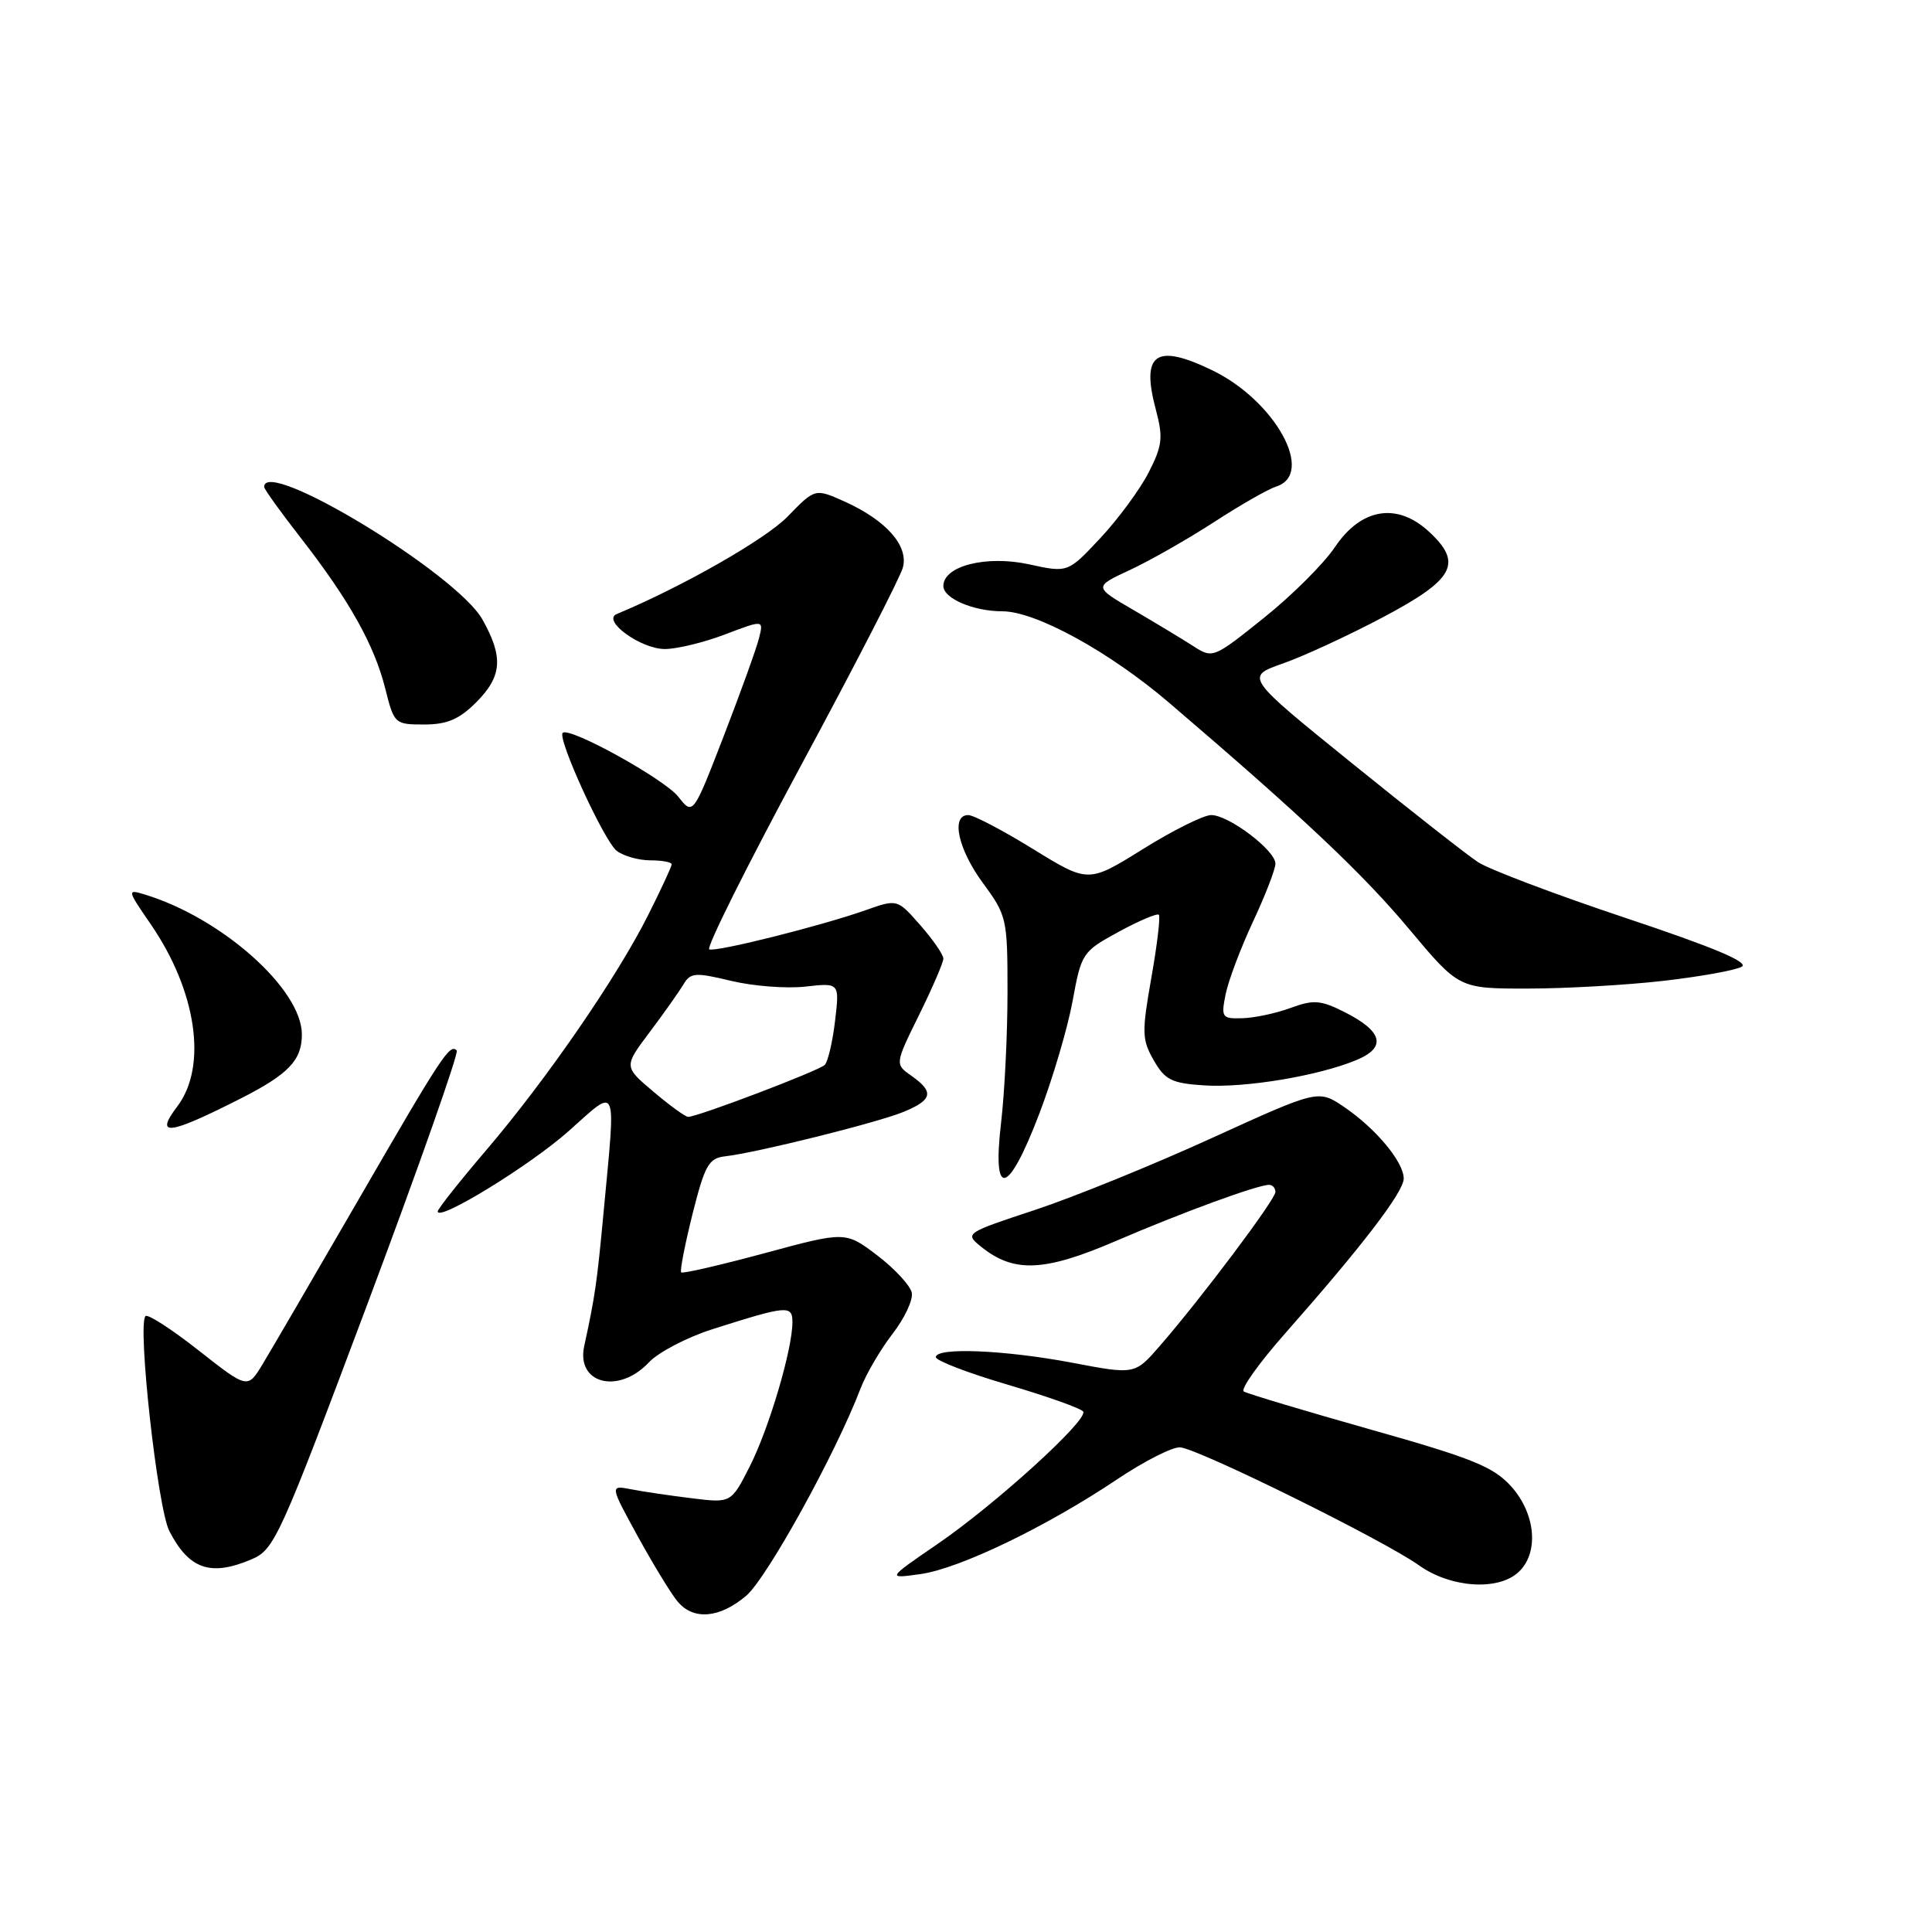 <?xml version="1.0" encoding="UTF-8" standalone="no"?>
<!DOCTYPE svg PUBLIC "-//W3C//DTD SVG 1.1//EN" "http://www.w3.org/Graphics/SVG/1.1/DTD/svg11.dtd" >
<svg xmlns="http://www.w3.org/2000/svg" xmlns:xlink="http://www.w3.org/1999/xlink" version="1.1" viewBox="0 0 256 256">
 <g >
 <path fill="currentColor"
d=" M 98.85 211.47 C 101.59 209.17 110.73 192.62 114.02 184.00 C 114.76 182.07 116.66 178.82 118.25 176.76 C 119.85 174.70 121.00 172.25 120.82 171.31 C 120.64 170.37 118.59 168.14 116.27 166.37 C 112.04 163.15 112.04 163.15 101.33 166.05 C 95.43 167.64 90.45 168.79 90.26 168.60 C 90.07 168.40 90.75 164.93 91.76 160.87 C 93.39 154.40 93.91 153.47 96.06 153.22 C 100.24 152.75 116.34 148.74 119.75 147.32 C 123.57 145.74 123.80 144.68 120.78 142.56 C 118.57 141.01 118.57 141.01 121.78 134.49 C 123.55 130.90 125.00 127.54 125.00 127.02 C 125.00 126.50 123.63 124.51 121.95 122.60 C 118.90 119.12 118.90 119.12 114.71 120.60 C 108.83 122.68 94.95 126.16 93.98 125.80 C 93.53 125.63 98.99 114.70 106.10 101.50 C 113.22 88.30 119.31 76.46 119.64 75.19 C 120.40 72.31 117.43 68.95 111.94 66.47 C 108.00 64.70 108.00 64.70 104.35 68.46 C 101.44 71.45 90.40 77.75 81.73 81.36 C 79.69 82.21 84.89 86.00 88.10 86.00 C 89.68 86.00 93.28 85.13 96.08 84.06 C 101.19 82.12 101.19 82.12 100.57 84.57 C 100.24 85.91 98.13 91.75 95.90 97.53 C 91.83 108.05 91.83 108.05 89.88 105.57 C 88.03 103.22 75.42 96.25 74.56 97.11 C 73.82 97.85 80.07 111.49 81.73 112.75 C 82.64 113.44 84.65 114.00 86.19 114.00 C 87.74 114.00 89.00 114.24 89.00 114.53 C 89.00 114.82 87.59 117.86 85.87 121.28 C 81.71 129.55 72.45 142.99 64.48 152.34 C 60.91 156.52 58.00 160.20 58.00 160.52 C 58.00 161.94 70.28 154.40 75.39 149.84 C 81.93 144.01 81.61 143.27 79.99 160.50 C 79.10 170.03 78.86 171.70 77.41 178.37 C 76.33 183.37 81.97 184.79 85.97 180.53 C 87.24 179.18 91.03 177.20 94.39 176.13 C 104.32 172.97 105.00 172.91 105.00 175.20 C 105.00 178.79 101.91 189.24 99.37 194.26 C 96.88 199.17 96.88 199.17 91.69 198.53 C 88.84 198.18 85.21 197.65 83.64 197.34 C 80.79 196.79 80.79 196.79 84.55 203.65 C 86.63 207.42 88.99 211.29 89.82 212.25 C 91.92 214.72 95.34 214.42 98.85 211.47 Z  M 201.17 208.35 C 203.95 205.83 203.52 200.62 200.25 196.97 C 197.90 194.36 195.16 193.24 181.58 189.41 C 172.82 186.93 165.28 184.67 164.81 184.38 C 164.34 184.09 166.81 180.62 170.29 176.68 C 180.49 165.13 186.00 157.94 186.00 156.16 C 185.99 153.95 182.30 149.53 178.09 146.67 C 174.68 144.37 174.68 144.37 160.59 150.79 C 152.84 154.33 142.29 158.62 137.15 160.32 C 127.91 163.37 127.82 163.43 129.97 165.17 C 134.31 168.69 138.32 168.53 147.76 164.48 C 156.63 160.66 166.63 157.00 168.16 157.00 C 168.62 157.00 169.00 157.42 169.00 157.94 C 169.00 158.94 159.22 171.97 153.70 178.32 C 150.38 182.15 150.38 182.15 142.08 180.57 C 133.09 178.87 124.00 178.50 124.00 179.83 C 124.00 180.29 128.29 181.94 133.53 183.48 C 138.78 185.03 143.27 186.63 143.53 187.04 C 144.21 188.15 131.88 199.35 124.20 204.61 C 117.50 209.20 117.50 209.20 122.00 208.57 C 127.16 207.84 138.70 202.28 148.07 195.99 C 151.61 193.62 155.34 191.72 156.36 191.78 C 158.72 191.92 183.34 204.08 188.00 207.40 C 192.17 210.38 198.43 210.83 201.17 208.35 Z  M 33.28 206.64 C 36.37 205.34 36.98 203.99 48.79 172.51 C 55.54 154.49 60.82 139.49 60.52 139.19 C 59.60 138.27 58.60 139.78 47.48 159.00 C 41.59 169.18 35.88 178.97 34.79 180.77 C 32.81 184.04 32.81 184.04 26.32 178.94 C 22.75 176.13 19.58 174.08 19.28 174.39 C 18.18 175.49 20.88 199.86 22.44 202.88 C 25.05 207.93 27.89 208.92 33.28 206.64 Z  M 137.71 147.58 C 139.47 142.97 141.46 136.25 142.12 132.67 C 143.29 126.28 143.42 126.09 148.23 123.47 C 150.93 122.00 153.32 120.99 153.55 121.21 C 153.78 121.44 153.33 125.20 152.56 129.56 C 151.28 136.81 151.31 137.76 152.88 140.50 C 154.37 143.10 155.26 143.54 159.55 143.82 C 164.99 144.18 174.69 142.56 179.74 140.46 C 183.77 138.78 183.23 136.66 178.13 134.09 C 174.97 132.51 174.05 132.44 171.00 133.56 C 169.07 134.27 166.21 134.88 164.62 134.92 C 161.91 135.00 161.79 134.82 162.40 131.75 C 162.76 129.96 164.39 125.64 166.02 122.14 C 167.66 118.64 169.00 115.17 169.00 114.44 C 169.00 112.68 162.82 108.00 160.49 108.00 C 159.49 108.00 155.41 110.03 151.44 112.51 C 144.21 117.01 144.21 117.01 136.90 112.51 C 132.88 110.03 129.01 108.00 128.30 108.00 C 125.96 108.00 126.94 112.52 130.25 117.02 C 133.41 121.31 133.50 121.73 133.50 131.47 C 133.50 136.99 133.12 144.76 132.65 148.75 C 131.45 158.94 133.55 158.46 137.71 147.58 Z  M 31.83 145.59 C 38.22 142.35 40.00 140.50 40.00 137.07 C 40.00 131.07 29.37 121.61 19.13 118.51 C 16.83 117.81 16.85 117.93 19.95 122.43 C 26.06 131.31 27.52 141.29 23.49 146.61 C 20.44 150.64 22.30 150.42 31.83 145.59 Z  M 220.39 129.97 C 225.27 129.41 229.95 128.57 230.78 128.10 C 231.82 127.52 227.09 125.53 215.39 121.63 C 206.10 118.53 197.31 115.20 195.85 114.24 C 194.40 113.29 186.85 107.37 179.09 101.09 C 164.98 89.68 164.98 89.68 170.00 87.91 C 172.77 86.94 178.73 84.18 183.26 81.78 C 192.72 76.77 193.87 74.64 189.37 70.47 C 185.13 66.53 180.36 67.31 176.88 72.50 C 175.40 74.70 171.16 78.93 167.45 81.89 C 160.78 87.24 160.69 87.27 158.11 85.61 C 156.67 84.68 153.12 82.54 150.21 80.84 C 144.92 77.76 144.92 77.76 149.71 75.53 C 152.34 74.31 157.36 71.45 160.85 69.19 C 164.34 66.92 168.05 64.80 169.10 64.47 C 174.32 62.81 168.98 53.11 160.64 49.07 C 153.14 45.44 151.16 46.82 153.16 54.30 C 154.14 57.98 154.02 59.04 152.21 62.59 C 151.07 64.83 148.19 68.74 145.82 71.28 C 141.50 75.90 141.50 75.90 136.37 74.78 C 130.72 73.54 125.00 74.98 125.00 77.65 C 125.00 79.29 128.98 81.00 132.82 81.00 C 137.24 81.00 147.03 86.37 154.94 93.14 C 172.66 108.29 180.53 115.72 186.72 123.11 C 193.32 131.00 193.32 131.00 202.41 130.99 C 207.41 130.99 215.50 130.53 220.39 129.97 Z  M 63.08 93.08 C 66.54 89.62 66.73 87.08 63.92 82.08 C 60.51 76.01 35.00 60.53 35.00 64.52 C 35.00 64.81 37.18 67.85 39.85 71.27 C 46.28 79.53 49.61 85.48 51.05 91.25 C 52.22 95.92 52.31 96.00 56.20 96.00 C 59.24 96.00 60.83 95.32 63.08 93.08 Z  M 86.58 144.65 C 82.65 141.33 82.65 141.33 86.08 136.77 C 87.96 134.27 89.97 131.42 90.55 130.46 C 91.49 128.87 92.09 128.82 96.88 129.97 C 99.79 130.67 104.22 131.01 106.71 130.73 C 111.25 130.22 111.25 130.22 110.65 135.28 C 110.32 138.07 109.70 140.69 109.28 141.11 C 108.47 141.90 92.39 148.01 91.18 147.99 C 90.81 147.98 88.73 146.48 86.58 144.65 Z "/>
</g>
</svg>